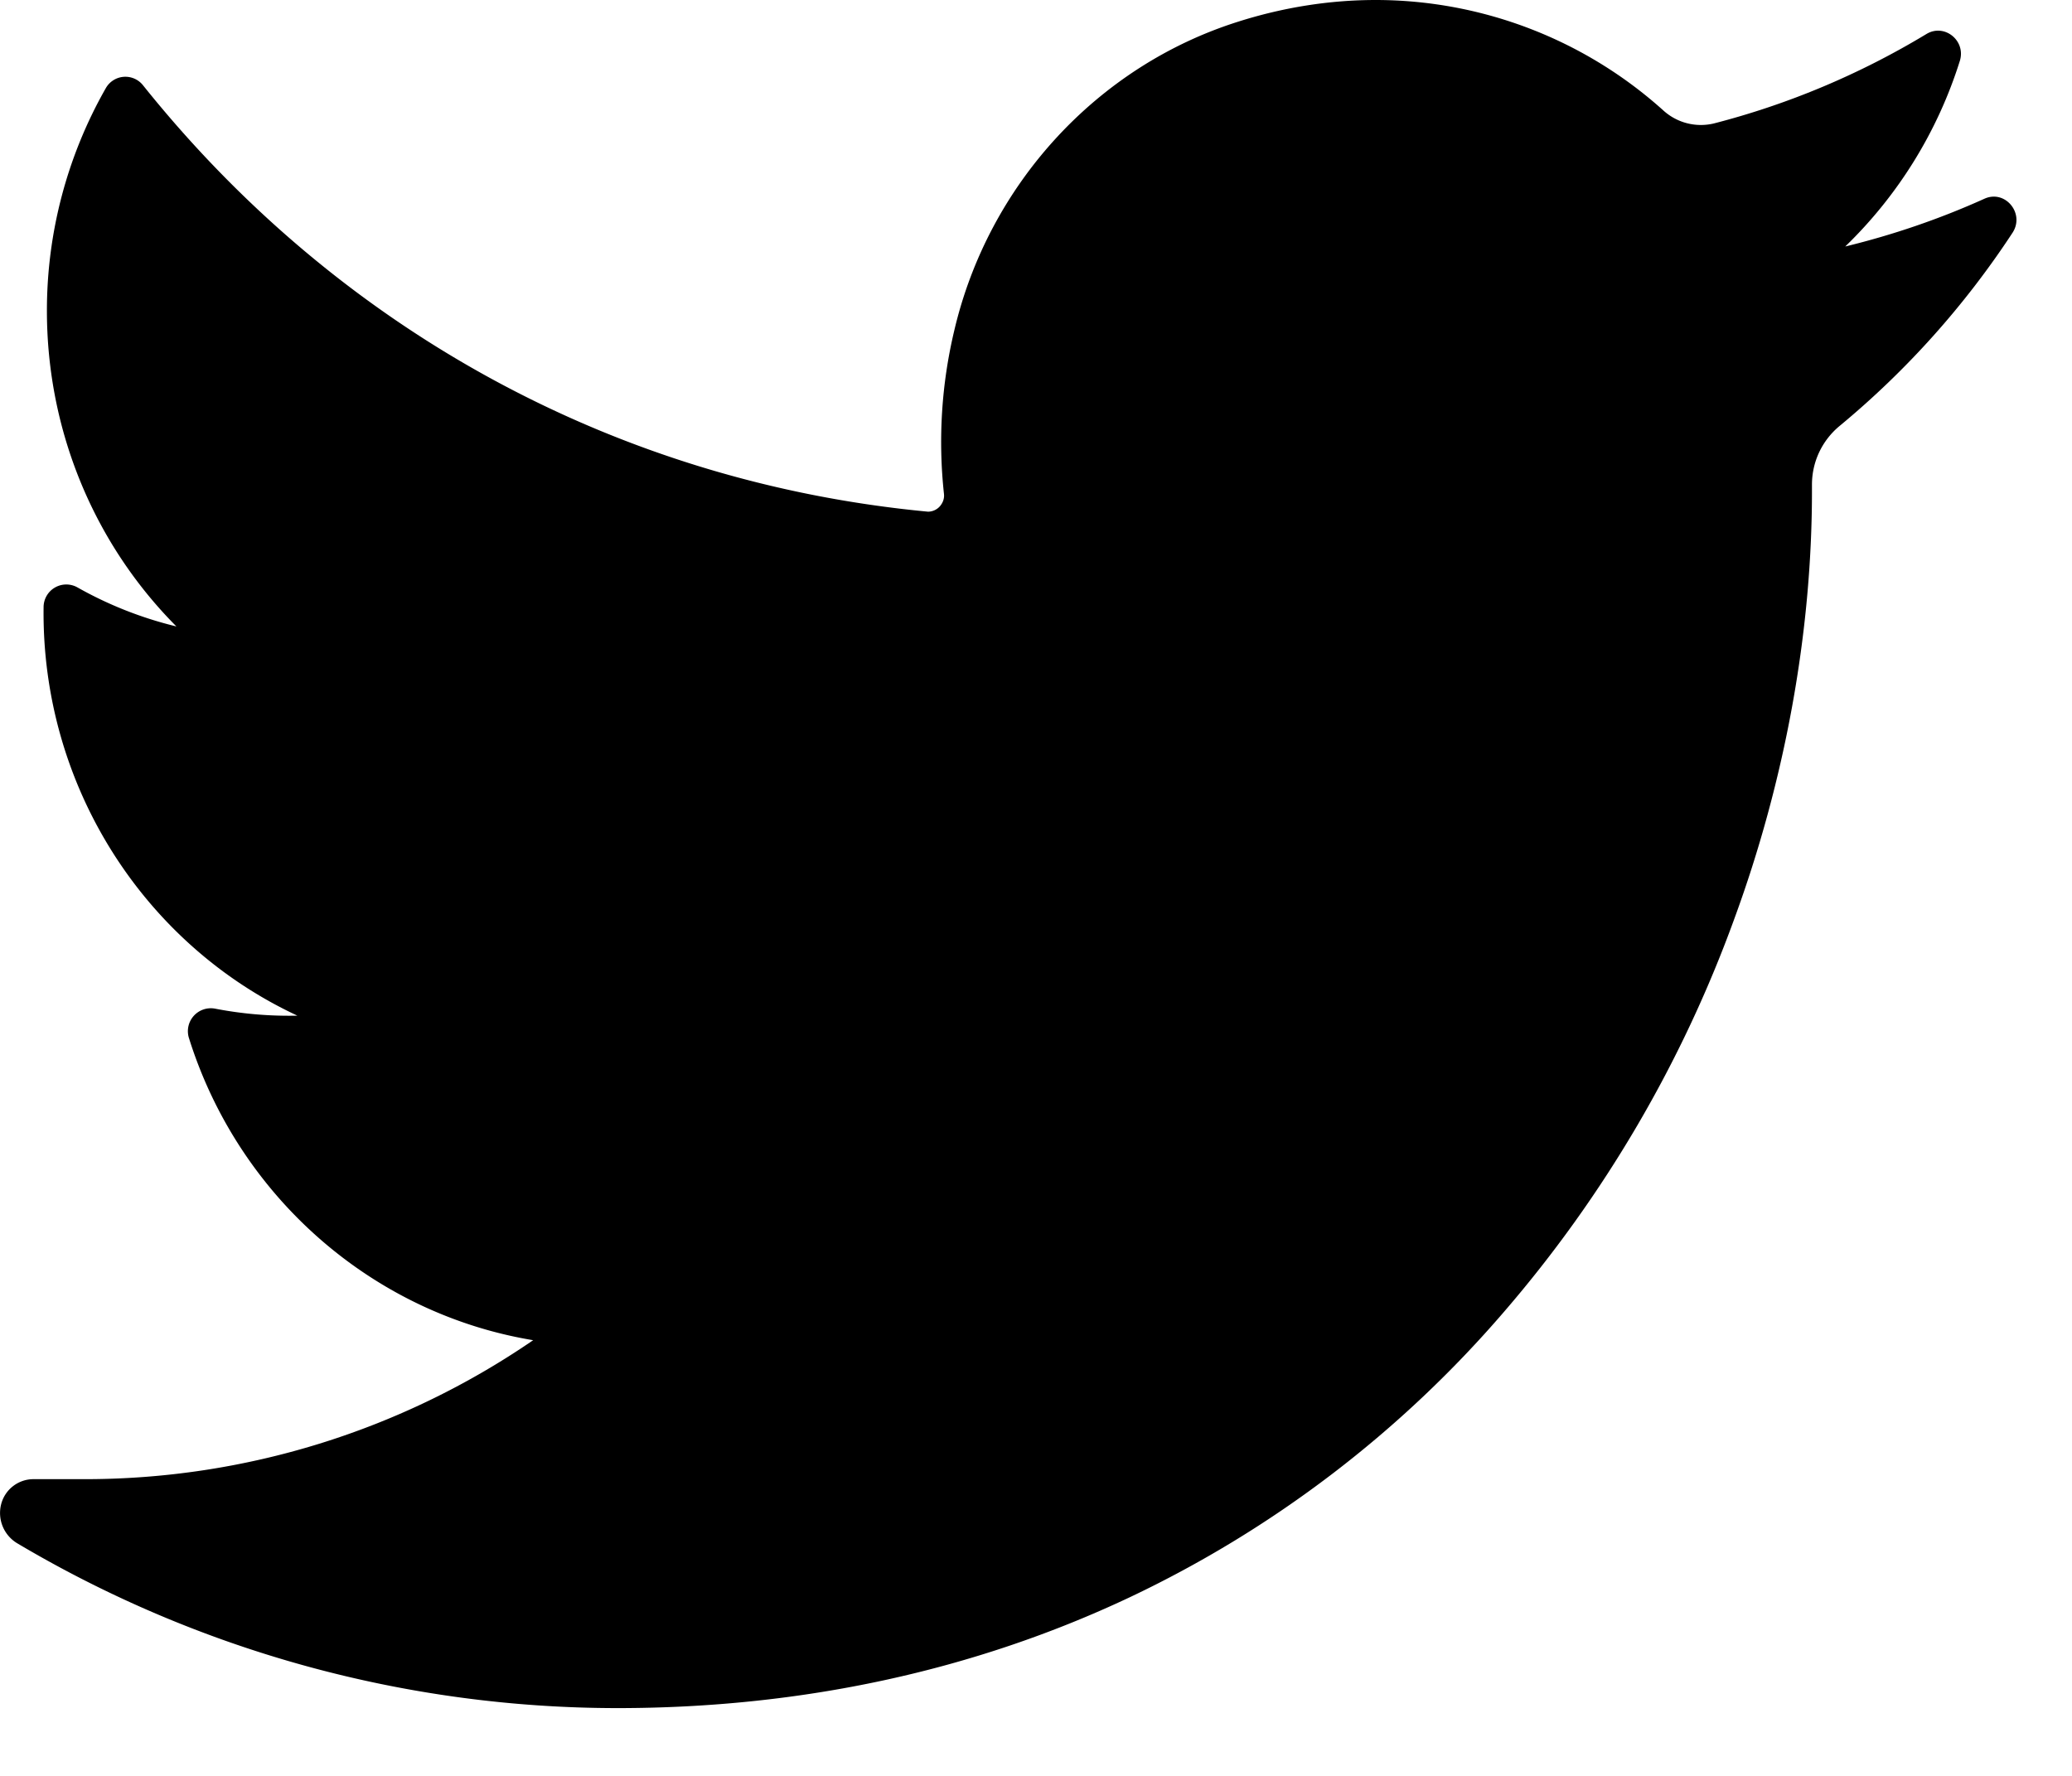 <svg xmlns="http://www.w3.org/2000/svg" viewBox="0 0 28 24" fill="currentColor"><path fill-rule="evenodd" d="M24.937 3.33A5.982 5.982 0 0 0 26.484.824c.086-.274-.207-.511-.45-.365-.897.542-1.863.949-2.872 1.209a.754.754 0 0 1-.682-.173A5.814 5.814 0 0 0 18.592 0c-.62 0-1.246.098-1.86.293-1.906.601-3.375 2.202-3.837 4.176a6.497 6.497 0 0 0-.139 2.203c.01.083-.03.14-.053.168a.216.216 0 0 1-.162.075c-4.19-.396-7.95-2.442-10.608-5.762a.304.304 0 0 0-.504.04 6.07 6.07 0 0 0-.795 3.008c0 1.622.64 3.15 1.75 4.265a5.208 5.208 0 0 1-1.34-.529.307.307 0 0 0-.455.27c-.03 2.41 1.356 4.553 3.43 5.519a5.242 5.242 0 0 1-1.114-.095.31.31 0 0 0-.35.403c.673 2.141 2.484 3.72 4.65 4.078a10.702 10.702 0 0 1-6.072 1.878H.454a.451.451 0 0 0-.44.345.477.477 0 0 0 .223.524 15.902 15.902 0 0 0 8.102 2.225c2.49 0 4.82-.504 6.924-1.496a15.316 15.316 0 0 0 5.067-3.866 17.016 17.016 0 0 0 3.102-5.292c.69-1.876 1.054-3.879 1.054-5.79v-.091c0-.307.136-.596.374-.793a11.749 11.749 0 0 0 2.336-2.61c.171-.261-.099-.588-.38-.46-.605.273-1.234.488-1.879.645z" clip-rule="evenodd"/></svg>